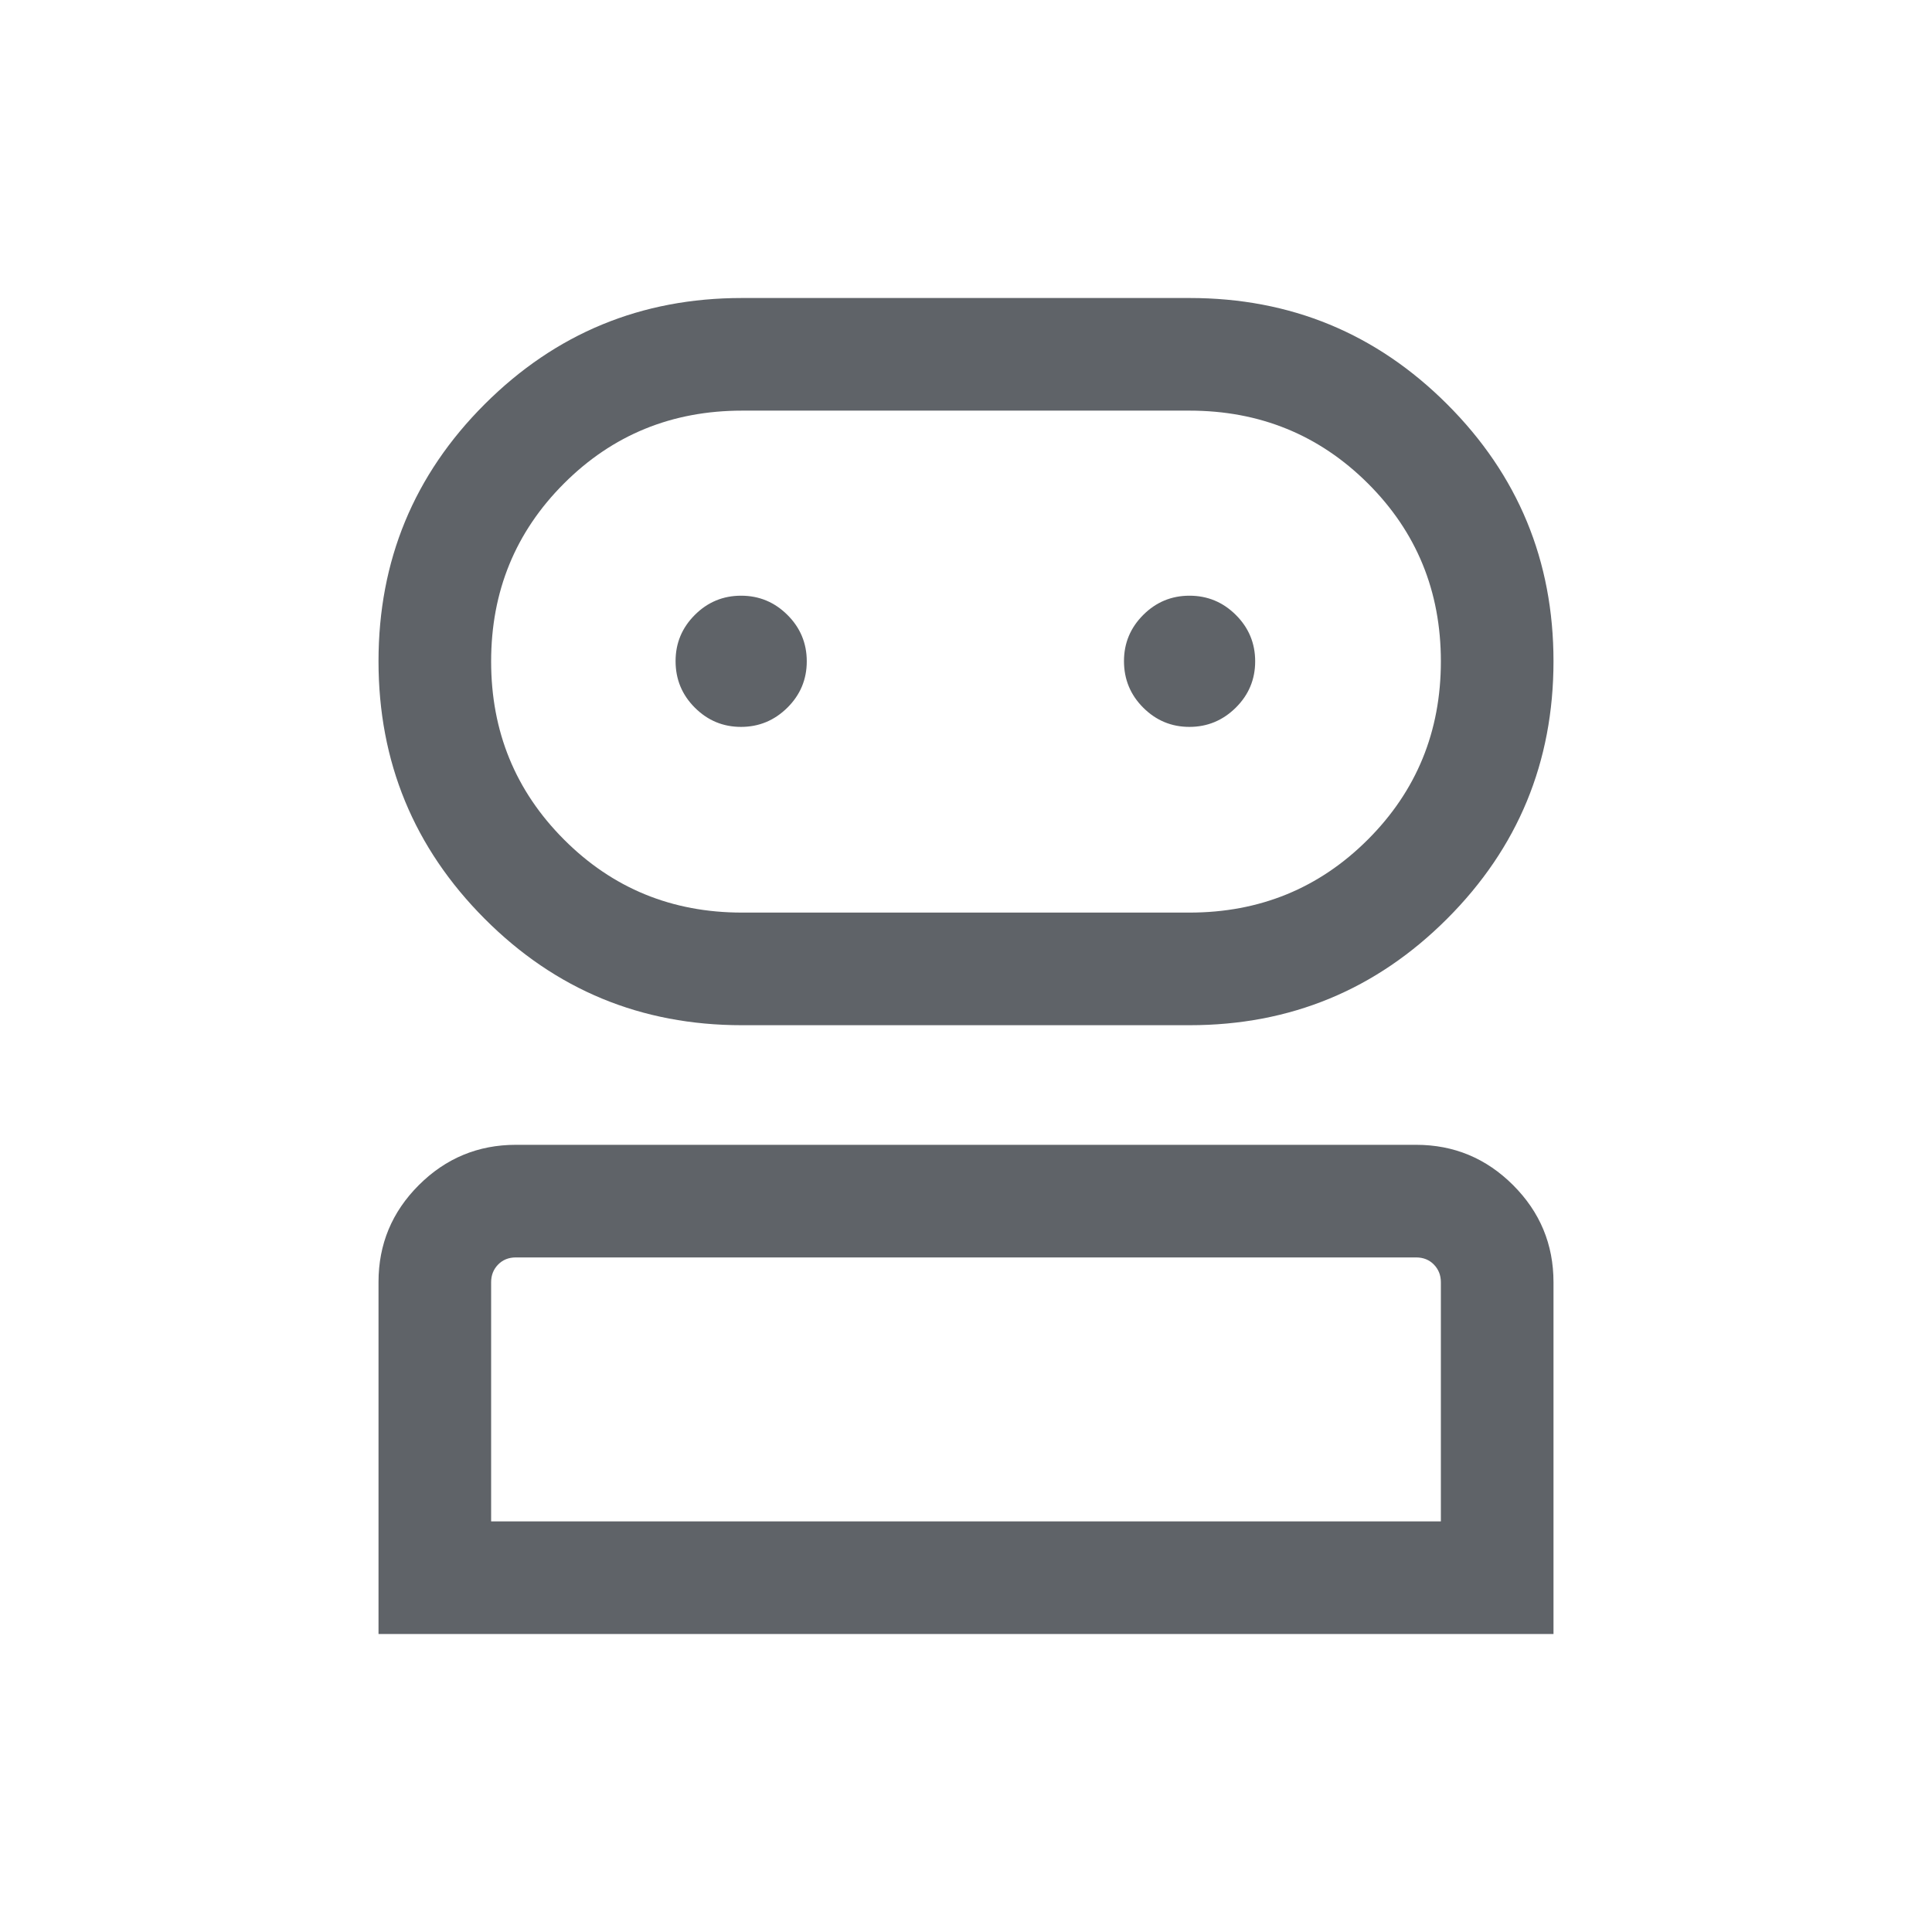 <svg xmlns="http://www.w3.org/2000/svg" height="24px" viewBox="0 -960 960 960" width="24px" fill="#5f6368"><path d="M188.08-148.08v-174.89q0-28.17 20.05-48.18 20.06-20 48.22-20h447.3q28.16 0 48.22 20.05 20.05 20.05 20.05 48.22v174.8H188.08Zm180.57-302.5q-75.11 0-127.84-52.9-52.73-52.89-52.73-127.95 0-75.05 52.8-127.77t127.72-52.72h222.59q75.07 0 127.9 52.79 52.83 52.8 52.83 127.7 0 75.11-52.88 127.98-52.88 52.87-127.9 52.87H368.65ZM244.04-204.04h471.92v-118.84q0-5.2-3.46-8.76-3.46-3.55-8.85-3.55h-447.3q-5.39 0-8.85 3.55-3.46 3.56-3.46 8.76v118.84Zm124.65-302.5H591q52.36 0 88.66-36.27t36.3-88.57q0-52.31-36.3-88.45-36.3-36.13-88.66-36.13H368.77q-52.34 0-88.53 36.2-36.2 36.21-36.2 88.43 0 52.22 36.21 88.5 36.21 36.29 88.44 36.29Zm-.49-92.27q13.38 0 23.03-9.54 9.65-9.55 9.65-23.04 0-13.49-9.6-23.05T368.24-664q-13.43 0-22.99 9.56-9.56 9.56-9.56 22.93 0 13.59 9.57 23.14 9.56 9.56 22.94 9.56Zm222.81 0q13.37 0 23.03-9.54 9.65-9.55 9.65-23.04 0-13.49-9.6-23.05T591.05-664q-13.43 0-22.99 9.56-9.56 9.56-9.56 22.93 0 13.59 9.56 23.14 9.57 9.56 22.95 9.56ZM480-204.04Zm0-427.46Z"/></svg>
